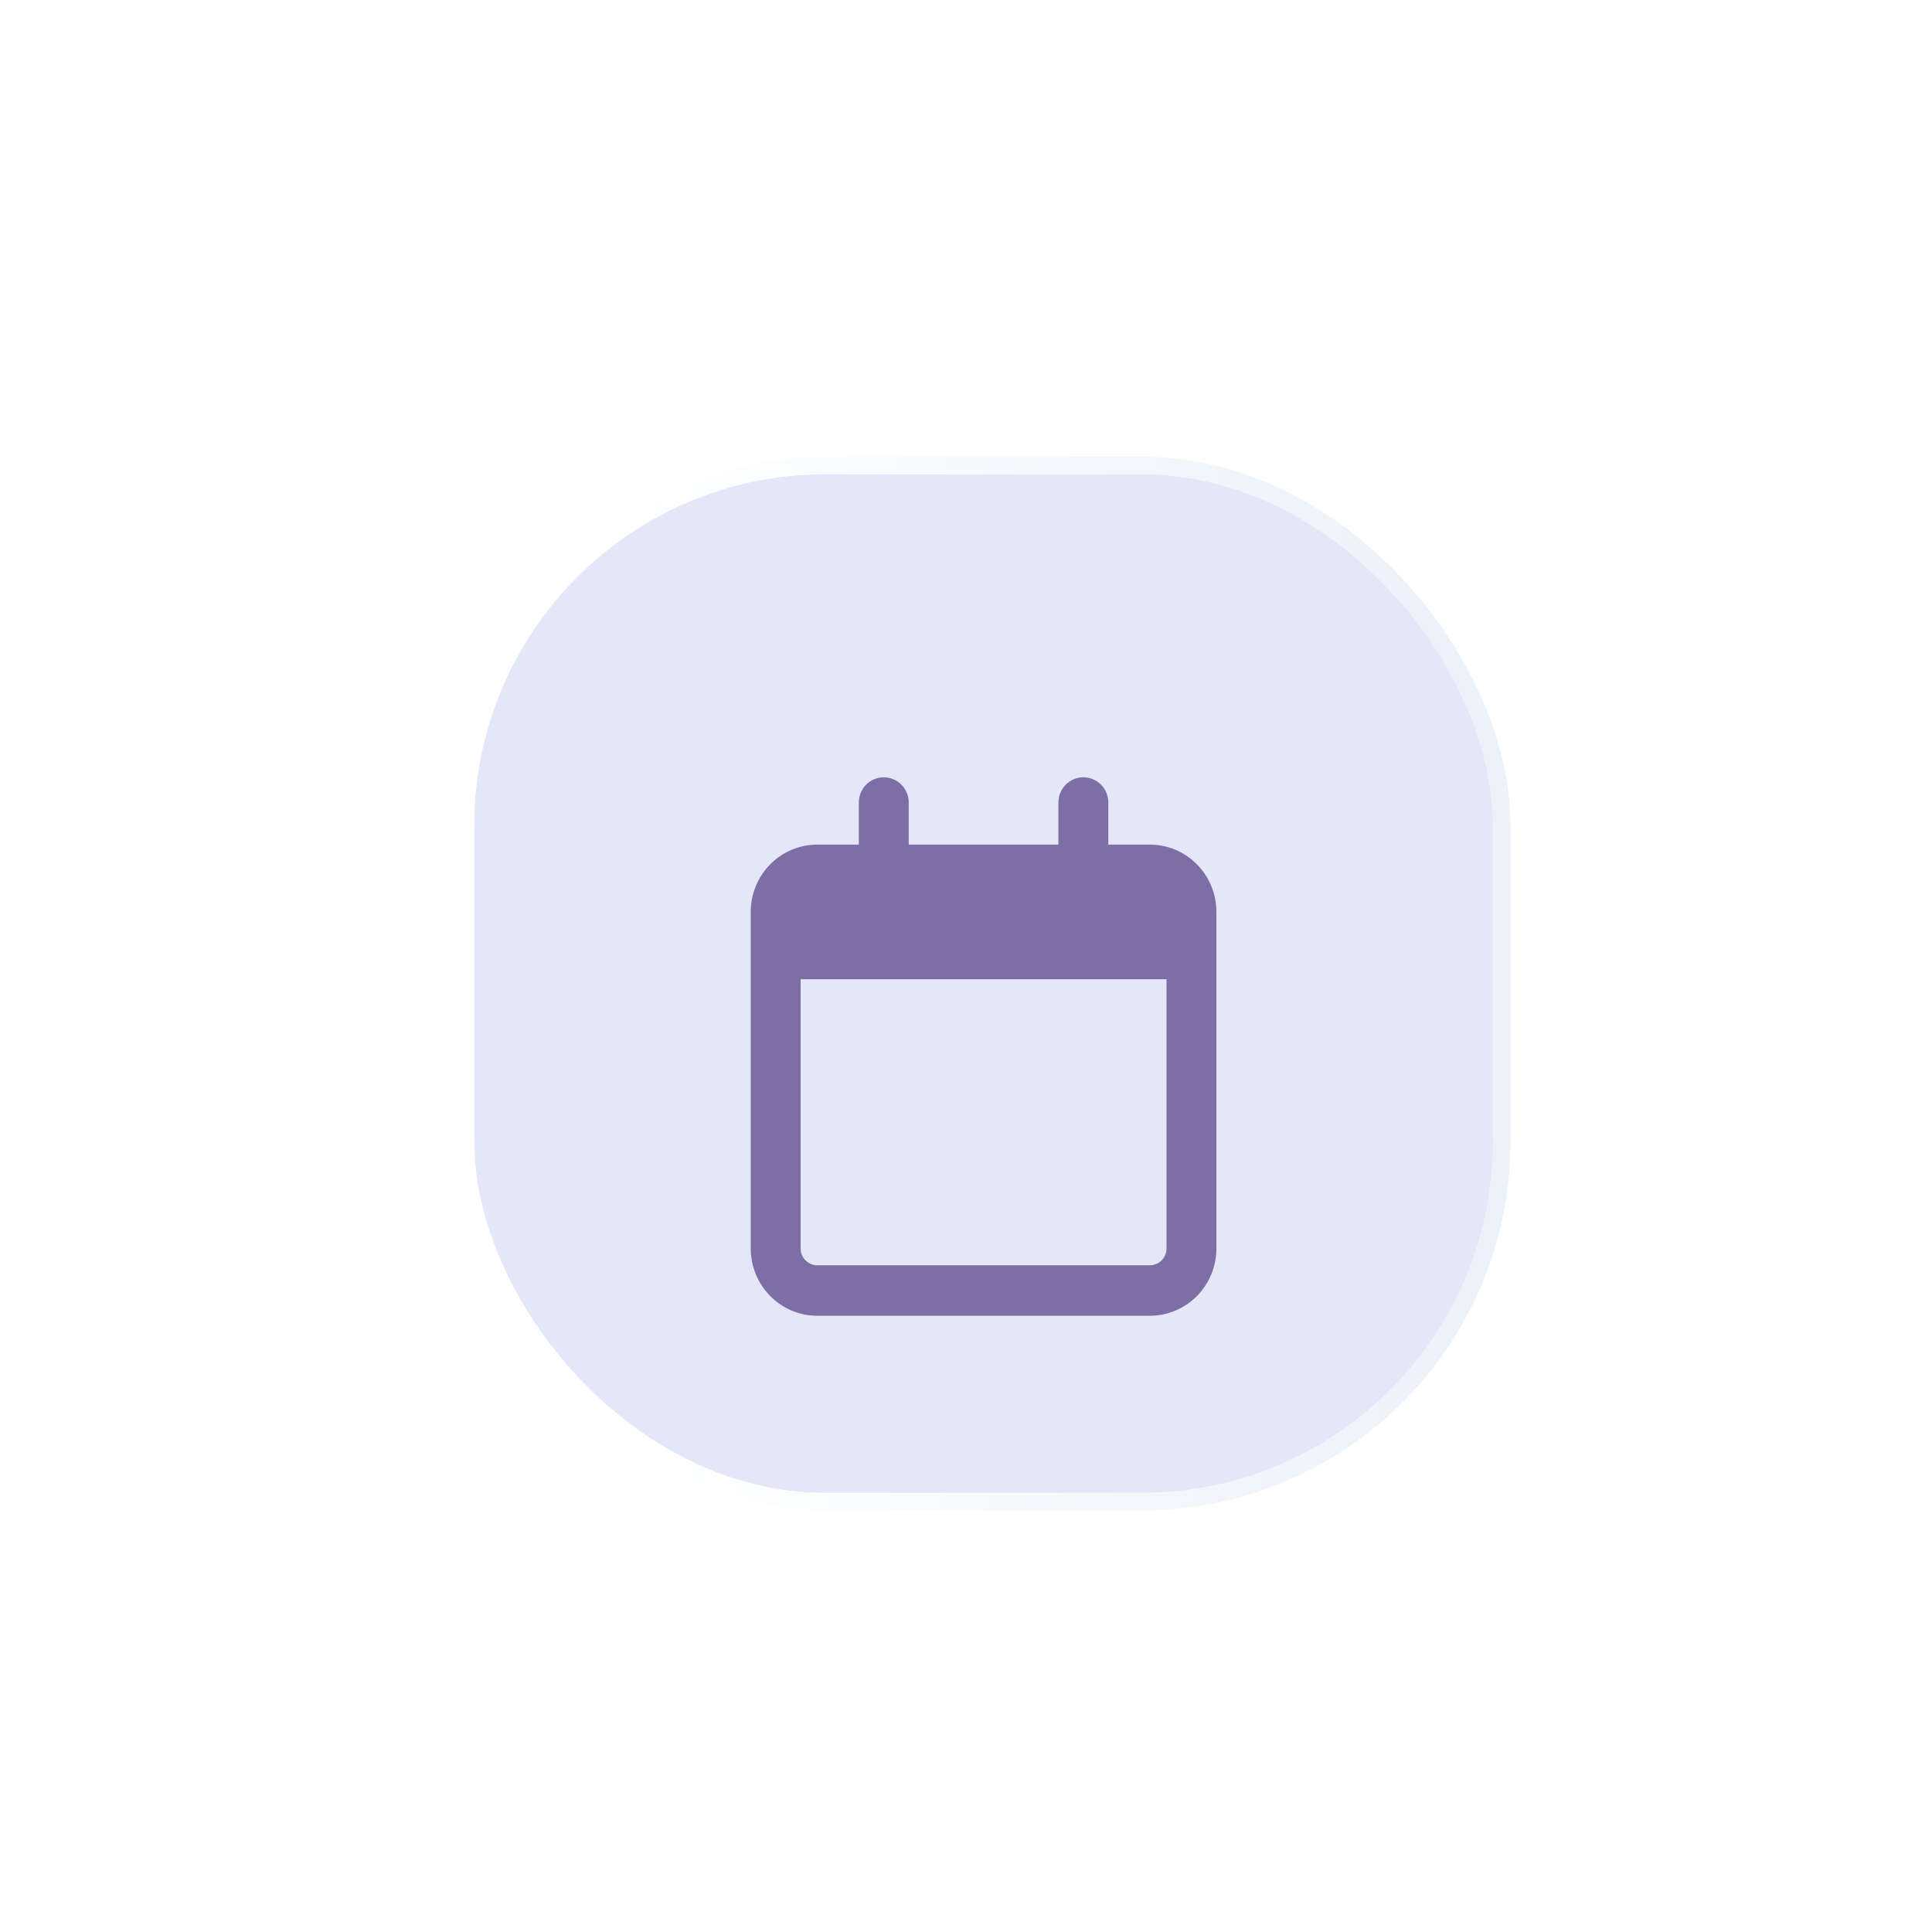 <svg width="110" height="110" viewBox="0 0 110 110" fill="none" xmlns="http://www.w3.org/2000/svg">
<g filter="url(#filter0_ddd_188_59)">
<rect x="27" y="27" width="58" height="58" rx="20" fill="#E3E7F7"/>
<rect x="26.5" y="26.5" width="59" height="59" rx="20.5" stroke="url(#paint0_linear_188_59)" stroke-opacity="0.46"/>
</g>
<g filter="url(#filter1_i_188_59)">
<path d="M51.739 41.694C51.739 40.898 51.105 40.257 50.318 40.257C49.531 40.257 48.898 40.898 48.898 41.694V44.089H46.531C44.441 44.089 42.743 45.808 42.743 47.921V48.879V51.754V67.082C42.743 69.196 44.441 70.914 46.531 70.914H65.469C67.559 70.914 69.257 69.196 69.257 67.082V51.754V48.879V47.921C69.257 45.808 67.559 44.089 65.469 44.089H63.102V41.694C63.102 40.898 62.469 40.257 61.682 40.257C60.895 40.257 60.261 40.898 60.261 41.694V44.089H51.739V41.694ZM45.584 51.754H66.416V67.082C66.416 67.609 65.99 68.04 65.469 68.04H46.531C46.01 68.04 45.584 67.609 45.584 67.082V51.754Z" fill="#7D6EA6"/>
</g>
<defs>
<filter id="filter0_ddd_188_59" x="0" y="0" width="110" height="110" filterUnits="userSpaceOnUse" color-interpolation-filters="sRGB">
<feFlood flood-opacity="0" result="BackgroundImageFix"/>
<feColorMatrix in="SourceAlpha" type="matrix" values="0 0 0 0 0 0 0 0 0 0 0 0 0 0 0 0 0 0 127 0" result="hardAlpha"/>
<feOffset dx="4" dy="4"/>
<feGaussianBlur stdDeviation="10"/>
<feColorMatrix type="matrix" values="0 0 0 0 0.435 0 0 0 0 0.548 0 0 0 0 0.69 0 0 0 0.41 0"/>
<feBlend mode="normal" in2="BackgroundImageFix" result="effect1_dropShadow_188_59"/>
<feColorMatrix in="SourceAlpha" type="matrix" values="0 0 0 0 0 0 0 0 0 0 0 0 0 0 0 0 0 0 127 0" result="hardAlpha"/>
<feOffset dx="-6" dy="-6"/>
<feGaussianBlur stdDeviation="10"/>
<feColorMatrix type="matrix" values="0 0 0 0 1 0 0 0 0 1 0 0 0 0 1 0 0 0 1 0"/>
<feBlend mode="normal" in2="effect1_dropShadow_188_59" result="effect2_dropShadow_188_59"/>
<feColorMatrix in="SourceAlpha" type="matrix" values="0 0 0 0 0 0 0 0 0 0 0 0 0 0 0 0 0 0 127 0" result="hardAlpha"/>
<feOffset dx="2" dy="2"/>
<feGaussianBlur stdDeviation="2"/>
<feColorMatrix type="matrix" values="0 0 0 0 0.446 0 0 0 0 0.558 0 0 0 0 0.671 0 0 0 0.1 0"/>
<feBlend mode="normal" in2="effect2_dropShadow_188_59" result="effect3_dropShadow_188_59"/>
<feBlend mode="normal" in="SourceGraphic" in2="effect3_dropShadow_188_59" result="shape"/>
</filter>
<filter id="filter1_i_188_59" x="42.743" y="40.257" width="26.514" height="34.657" filterUnits="userSpaceOnUse" color-interpolation-filters="sRGB">
<feFlood flood-opacity="0" result="BackgroundImageFix"/>
<feBlend mode="normal" in="SourceGraphic" in2="BackgroundImageFix" result="shape"/>
<feColorMatrix in="SourceAlpha" type="matrix" values="0 0 0 0 0 0 0 0 0 0 0 0 0 0 0 0 0 0 127 0" result="hardAlpha"/>
<feOffset dy="4"/>
<feGaussianBlur stdDeviation="2"/>
<feComposite in2="hardAlpha" operator="arithmetic" k2="-1" k3="1"/>
<feColorMatrix type="matrix" values="0 0 0 0 0 0 0 0 0 0 0 0 0 0 0 0 0 0 0.25 0"/>
<feBlend mode="normal" in2="shape" result="effect1_innerShadow_188_59"/>
</filter>
<linearGradient id="paint0_linear_188_59" x1="82.315" y1="81.588" x2="37.4" y2="83.453" gradientUnits="userSpaceOnUse">
<stop stop-color="#D6E3F3"/>
<stop offset="1" stop-color="white"/>
</linearGradient>
</defs>
</svg>
